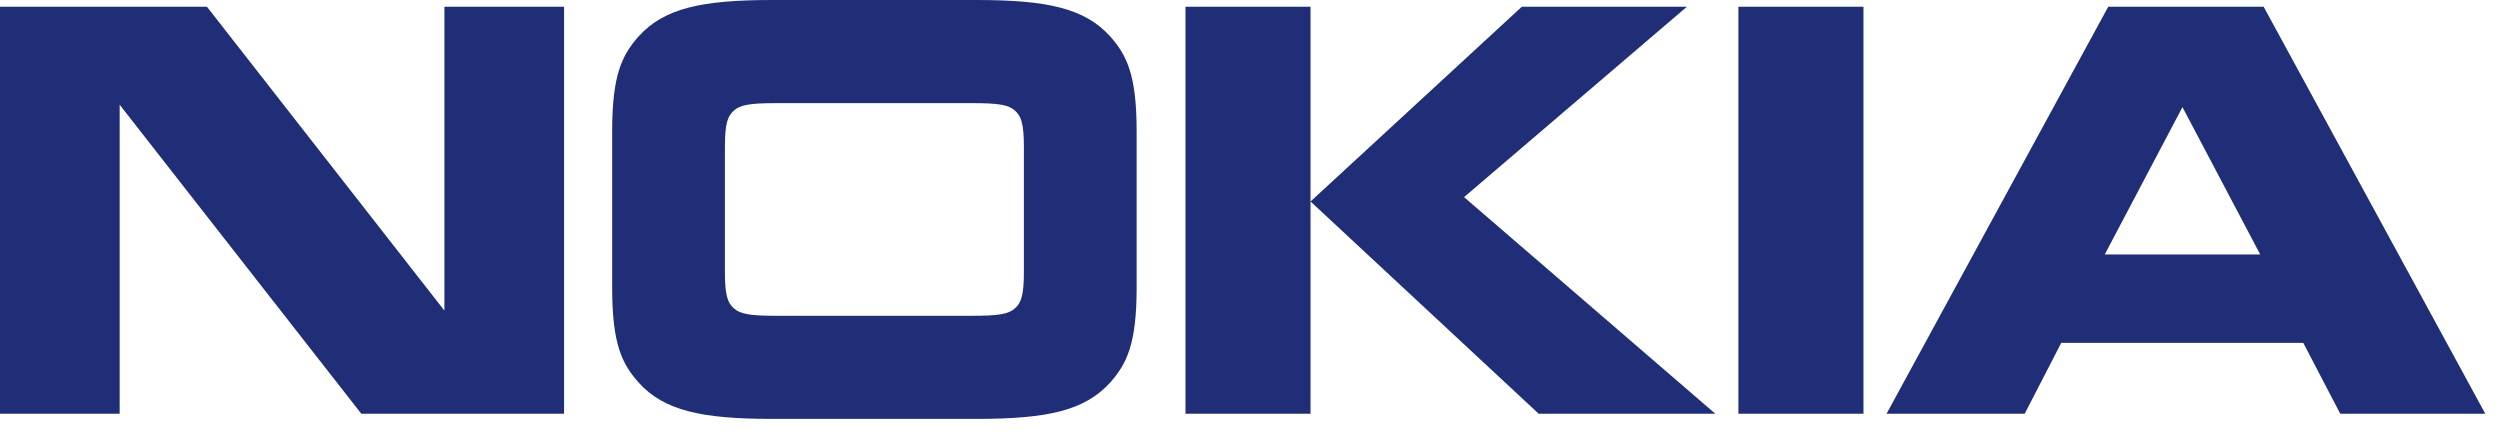 <?xml version="1.0" encoding="UTF-8"?>
<svg width="126px" height="22px" viewBox="0 0 126 22" version="1.1" xmlns="http://www.w3.org/2000/svg" xmlns:xlink="http://www.w3.org/1999/xlink">
    <!-- Generator: Sketch 58 (84663) - https://sketch.com -->
    <title>nokia</title>
    <desc>Created with Sketch.</desc>
    <g id="WEB" stroke="none" stroke-width="1" fill="none" fill-rule="evenodd">
        <g id="Group-33" transform="translate(0, -11)" fill="#1F2E77" fill-rule="nonzero">
            <g id="nokia" transform="translate(0, 11)">
                <path d="M6.031,20.853 L-1.00897068e-12,20.853 L-1.00897068e-12,0.341 L10.431,0.341 L22.398,15.654 L22.398,0.341 L28.429,0.341 L28.429,20.853 L18.21,20.853 L6.031,5.278 L6.031,20.853 M57.286,14.51 C57.286,17.361 56.781,18.344 55.947,19.287 C54.668,20.69 52.806,21.112 49.219,21.112 L38.921,21.112 C35.334,21.112 33.469,20.69 32.192,19.287 C31.357,18.344 30.853,17.361 30.853,14.51 L30.853,6.603 C30.853,3.753 31.357,2.771 32.192,1.827 C33.471,0.423 35.334,-1.52766688e-13 38.921,-1.52766688e-13 L49.219,-1.52766688e-13 C52.806,-1.52766688e-13 54.668,0.423 55.947,1.827 C56.781,2.771 57.286,3.753 57.286,6.603 L57.286,14.51 M48.965,15.916 C50.343,15.916 50.829,15.834 51.159,15.534 C51.467,15.253 51.604,14.892 51.604,13.686 L51.604,7.426 C51.604,6.221 51.467,5.862 51.159,5.58 C50.829,5.278 50.343,5.198 48.965,5.198 L39.173,5.198 C37.795,5.198 37.31,5.278 36.981,5.58 C36.671,5.862 36.535,6.221 36.535,7.426 L36.535,13.686 C36.535,14.892 36.671,15.253 36.981,15.534 C37.31,15.834 37.795,15.916 39.173,15.916 L48.965,15.916 L48.965,15.916 M66.051,0.341 L66.051,20.853 L59.749,20.853 L59.749,0.341 L66.051,0.341 M76.698,0.341 L85.018,0.341 L73.789,9.935 L86.454,20.853 L77.551,20.853 L66.051,10.155 L76.698,0.341 M87.616,0.341 L93.919,0.341 L93.919,20.853 L87.616,20.853 M117.949,20.853 L116.084,17.279 L103.888,17.279 L102.045,20.851 L95.083,20.851 L106.254,0.341 L114.089,0.341 L125.259,20.853 L117.949,20.853 M106.079,12.825 L113.915,12.825 L109.996,5.399 L106.079,12.825" id="Shape"></path>
            </g>
        </g>
    </g>
</svg>